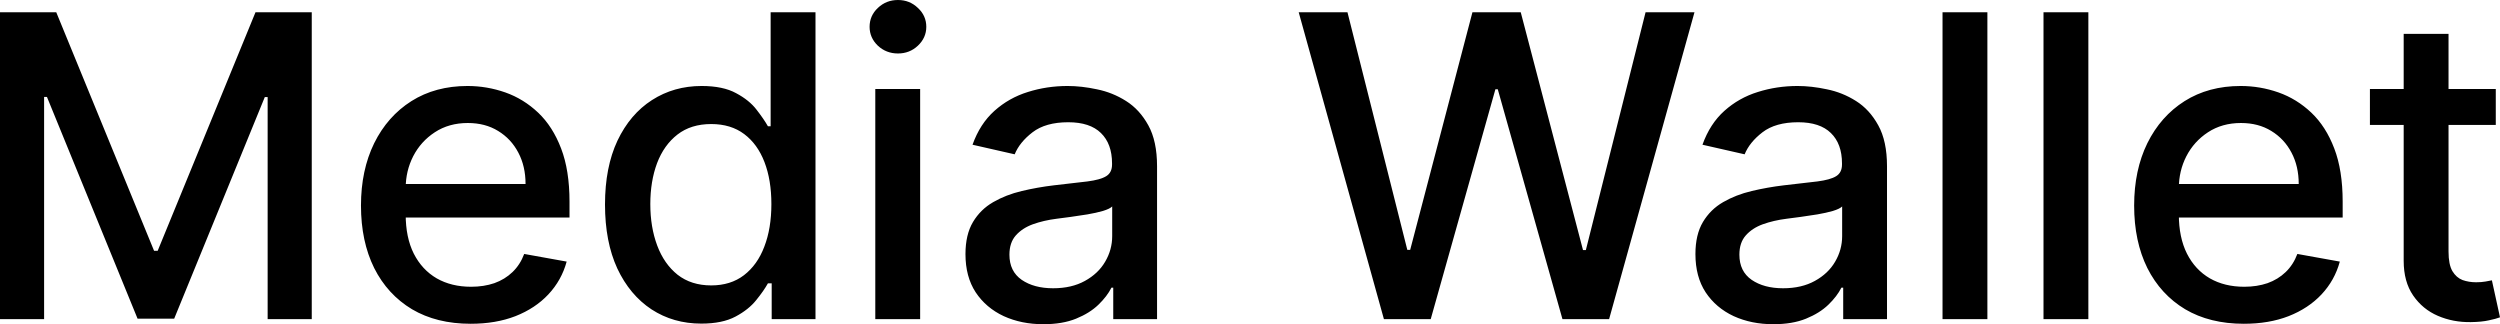 <svg width="1974" height="256" viewBox="0 0 1974 256" fill="none" xmlns="http://www.w3.org/2000/svg">
  <path d="M0 9.691H44.422L121.658 198.033H124.501L201.738 9.691H246.161V251.978H211.333V76.652H209.083L137.532 251.629H108.628L37.078 76.54H34.827V251.978H0V9.691ZM371.622 255.651C353.694 255.651 338.255 251.825 325.303 244.172C312.43 236.436 302.48 225.599 295.451 211.634C288.501 197.6 285.026 181.15 285.026 162.311C285.026 143.696 288.501 127.288 295.451 113.086C302.48 98.898 312.272 87.81 324.829 79.85C337.465 71.876 352.232 67.896 369.133 67.896C379.4 67.896 389.351 69.6 398.985 72.979C408.62 76.373 417.267 81.707 424.928 88.955C432.589 96.216 438.629 105.643 443.052 117.233C447.475 128.74 449.686 142.747 449.686 159.225V171.765H305.046V145.274H414.978C414.978 135.96 413.082 127.721 409.291 120.543C405.5 113.281 400.17 107.57 393.3 103.394C386.507 99.205 378.531 97.124 369.37 97.124C359.42 97.124 350.732 99.568 343.308 104.456C335.964 109.259 330.279 115.572 326.25 123.378C322.301 131.114 320.328 139.507 320.328 148.584V169.28C320.328 181.429 322.459 191.763 326.724 200.281C331.067 208.799 337.109 215.307 344.849 219.804C352.588 224.216 361.63 226.423 371.977 226.423C378.689 226.423 384.809 225.473 390.338 223.588C395.866 221.619 400.644 218.7 404.671 214.832C408.7 210.964 411.779 206.188 413.911 200.518L447.436 206.551C444.75 216.41 439.932 225.04 432.983 232.456C426.113 239.787 417.466 245.513 407.041 249.618C396.695 253.64 384.889 255.651 371.622 255.651ZM553.765 255.525C539.075 255.525 525.966 251.783 514.435 244.284C502.984 236.715 493.982 225.948 487.427 211.997C480.951 197.949 477.712 181.121 477.712 161.473C477.712 141.839 480.99 125.039 487.545 111.075C494.179 97.124 503.261 86.427 514.79 79.026C526.321 71.611 539.391 67.896 554.001 67.896C565.295 67.896 574.376 69.795 581.247 73.58C588.197 77.28 593.567 81.623 597.357 86.595C601.228 91.566 604.229 95.937 606.361 99.722H608.494V9.691H643.913V251.978H609.323V223.7H606.361C604.229 227.568 601.148 231.981 597.121 236.952C593.172 241.924 587.723 246.267 580.773 249.967C573.824 253.668 564.821 255.525 553.765 255.525ZM561.583 225.361C571.771 225.361 580.379 222.68 587.407 217.318C594.515 211.872 599.886 204.345 603.518 194.723C607.23 185.101 609.085 173.902 609.085 161.124C609.085 148.5 607.269 137.454 603.636 128C600.003 118.532 594.673 111.159 587.645 105.88C580.615 100.587 571.929 97.948 561.583 97.948C550.922 97.948 542.037 100.713 534.929 106.229C527.821 111.745 522.452 119.286 518.819 128.824C515.264 138.362 513.487 149.128 513.487 161.124C513.487 173.273 515.304 184.194 518.936 193.885C522.569 203.591 527.94 211.285 535.048 216.955C542.234 222.555 551.08 225.361 561.583 225.361ZM691.13 251.978V70.27H726.55V251.978H691.13ZM709.018 42.229C702.857 42.229 697.566 40.176 693.144 36.071C688.799 31.895 686.628 26.924 686.628 21.17C686.628 15.333 688.799 10.362 693.144 6.27C697.566 2.081 702.857 0 709.018 0C715.177 0 720.43 2.081 724.773 6.27C729.196 10.362 731.406 15.333 731.406 21.17C731.406 26.924 729.196 31.895 724.773 36.071C720.43 40.176 715.177 42.229 709.018 42.229ZM823.816 256C812.286 256 801.861 253.877 792.543 249.618C783.224 245.275 775.84 239.005 770.39 230.808C765.021 222.597 762.335 212.542 762.335 200.63C762.335 190.38 764.309 181.945 768.258 175.312C772.207 168.693 777.537 163.442 784.251 159.588C790.962 155.72 798.466 152.801 806.758 150.832C815.05 148.863 823.5 147.355 832.108 146.336C843.007 145.079 851.851 144.045 858.644 143.263C865.436 142.384 870.371 141.015 873.451 139.116C876.532 137.231 878.071 134.144 878.071 129.885V129.061C878.071 118.727 875.149 110.726 869.305 105.042C863.54 99.373 854.932 96.524 843.481 96.524C831.556 96.524 822.158 99.177 815.286 104.456C808.495 109.664 803.796 115.46 801.19 121.842L767.903 114.273C771.852 103.227 777.617 94.317 785.199 87.53C792.859 80.674 801.664 75.702 811.614 72.63C821.565 69.474 832.03 67.896 843.007 67.896C850.272 67.896 857.972 68.762 866.107 70.508C874.319 72.155 881.981 75.228 889.087 79.724C896.274 84.221 902.157 90.659 906.738 99.009C911.319 107.29 913.61 118.057 913.61 131.31V251.978H879.019V227.135H877.597C875.307 231.715 871.871 236.198 867.291 240.625C862.711 245.038 856.828 248.71 849.64 251.629C842.454 254.548 833.846 256 823.816 256ZM831.517 227.61C841.309 227.61 849.68 225.669 856.629 221.815C863.659 217.946 868.989 212.905 872.622 206.663C876.333 200.365 878.19 193.62 878.19 186.442V163.009C876.926 164.28 874.477 165.453 870.845 166.57C867.291 167.59 863.224 168.498 858.644 169.28C854.063 169.992 849.601 170.662 845.258 171.29C840.913 171.849 837.281 172.324 834.359 172.715C827.488 173.581 821.21 175.047 815.524 177.086C809.917 179.139 805.416 182.099 802.019 185.967C798.702 189.752 797.044 194.793 797.044 201.105C797.044 209.861 800.282 216.494 806.758 220.977C813.234 225.404 821.487 227.61 831.517 227.61ZM1092.74 251.978L1025.46 9.691H1063.96L1111.22 197.321H1113.47L1162.63 9.691H1200.78L1249.94 197.446H1252.19L1299.34 9.691H1337.96L1270.55 251.978H1233.71L1182.65 70.508H1180.76L1129.7 251.978H1092.74ZM1400.18 256C1388.66 256 1378.23 253.877 1368.91 249.618C1359.6 245.275 1352.21 239.005 1346.76 230.808C1341.39 222.597 1338.71 212.542 1338.71 200.63C1338.71 190.38 1340.68 181.945 1344.63 175.312C1348.58 168.693 1353.91 163.442 1360.62 159.588C1367.33 155.72 1374.83 152.801 1383.12 150.832C1391.42 148.863 1399.88 147.355 1408.48 146.336C1419.38 145.079 1428.22 144.045 1435.02 143.263C1441.81 142.384 1446.75 141.015 1449.82 139.116C1452.9 137.231 1454.44 134.144 1454.44 129.885V129.061C1454.44 118.727 1451.52 110.726 1445.67 105.042C1439.91 99.373 1431.3 96.524 1419.86 96.524C1407.93 96.524 1398.53 99.177 1391.65 104.456C1384.87 109.664 1380.17 115.46 1377.56 121.842L1344.27 114.273C1348.22 103.227 1353.99 94.317 1361.57 87.53C1369.23 80.674 1378.03 75.702 1387.99 72.63C1397.93 69.474 1408.41 67.896 1419.38 67.896C1426.64 67.896 1434.34 68.762 1442.48 70.508C1450.69 72.155 1458.35 75.228 1465.46 79.724C1472.64 84.221 1478.53 90.659 1483.1 99.009C1487.69 107.29 1489.98 118.057 1489.98 131.31V251.978H1455.39V227.135H1453.96C1451.68 231.715 1448.24 236.198 1443.66 240.625C1439.08 245.038 1433.2 248.71 1426.01 251.629C1418.82 254.548 1410.22 256 1400.18 256ZM1407.89 227.61C1417.68 227.61 1426.05 225.669 1433 221.815C1440.04 217.946 1445.36 212.905 1449 206.663C1452.7 200.365 1454.56 193.62 1454.56 186.442V163.009C1453.29 164.28 1450.84 165.453 1447.22 166.57C1443.66 167.59 1439.6 168.498 1435.02 169.28C1430.43 169.992 1425.97 170.662 1421.63 171.29C1417.28 171.849 1413.65 172.324 1410.73 172.715C1403.86 173.581 1397.58 175.047 1391.89 177.086C1386.28 179.139 1381.78 182.099 1378.4 185.967C1375.07 189.752 1373.42 194.793 1373.42 201.105C1373.42 209.861 1376.65 216.494 1383.12 220.977C1389.6 225.404 1397.86 227.61 1407.89 227.61ZM1569.24 9.691V251.978H1533.82V9.691H1569.24ZM1648.97 9.691V251.978H1613.55V9.691H1648.97ZM1771.7 255.651C1753.78 255.651 1738.34 251.825 1725.39 244.172C1712.53 236.436 1702.57 225.599 1695.54 211.634C1688.59 197.6 1685.12 181.15 1685.12 162.311C1685.12 143.696 1688.59 127.288 1695.54 113.086C1702.57 98.898 1712.36 87.81 1724.92 79.85C1737.56 71.876 1752.32 67.896 1769.23 67.896C1779.49 67.896 1789.44 69.6 1799.07 72.979C1808.7 76.373 1817.36 81.707 1825.02 88.955C1832.69 96.216 1838.73 105.643 1843.14 117.233C1847.56 128.74 1849.77 142.747 1849.77 159.225V171.765H1705.13V145.274H1815.07C1815.07 135.96 1813.18 127.721 1809.38 120.543C1805.59 113.281 1800.26 107.57 1793.39 103.394C1786.6 99.205 1778.63 97.124 1769.47 97.124C1759.51 97.124 1750.83 99.568 1743.4 104.456C1736.06 109.259 1730.37 115.572 1726.34 123.378C1722.39 131.114 1720.41 139.507 1720.41 148.584V169.28C1720.41 181.429 1722.55 191.763 1726.82 200.281C1731.15 208.799 1737.19 215.307 1744.94 219.804C1752.67 224.216 1761.72 226.423 1772.07 226.423C1778.78 226.423 1784.9 225.473 1790.43 223.588C1795.95 221.619 1800.73 218.7 1804.76 214.832C1808.79 210.964 1811.86 206.188 1814 200.518L1847.52 206.551C1844.84 216.41 1840.03 225.04 1833.08 232.456C1826.2 239.787 1817.56 245.513 1807.12 249.618C1796.79 253.64 1784.97 255.651 1771.7 255.651ZM1970.67 70.27V98.66H1871.29V70.27H1970.67ZM1897.95 26.728H1933.36V198.619C1933.36 205.49 1934.39 210.657 1936.44 214.12C1938.5 217.513 1941.14 219.846 1944.38 221.102C1947.7 222.289 1951.29 222.876 1955.16 222.876C1958 222.876 1960.49 222.68 1962.62 222.289C1964.76 221.884 1966.41 221.577 1967.6 221.34L1974 250.554C1971.94 251.35 1969.02 252.132 1965.23 252.928C1961.44 253.794 1956.7 254.268 1951.01 254.338C1941.7 254.506 1933 252.844 1924.95 249.381C1916.89 245.904 1910.38 240.541 1905.4 233.279C1900.43 226.032 1897.95 216.927 1897.95 205.965V26.728Z" fill="currentColor"/>
</svg>
